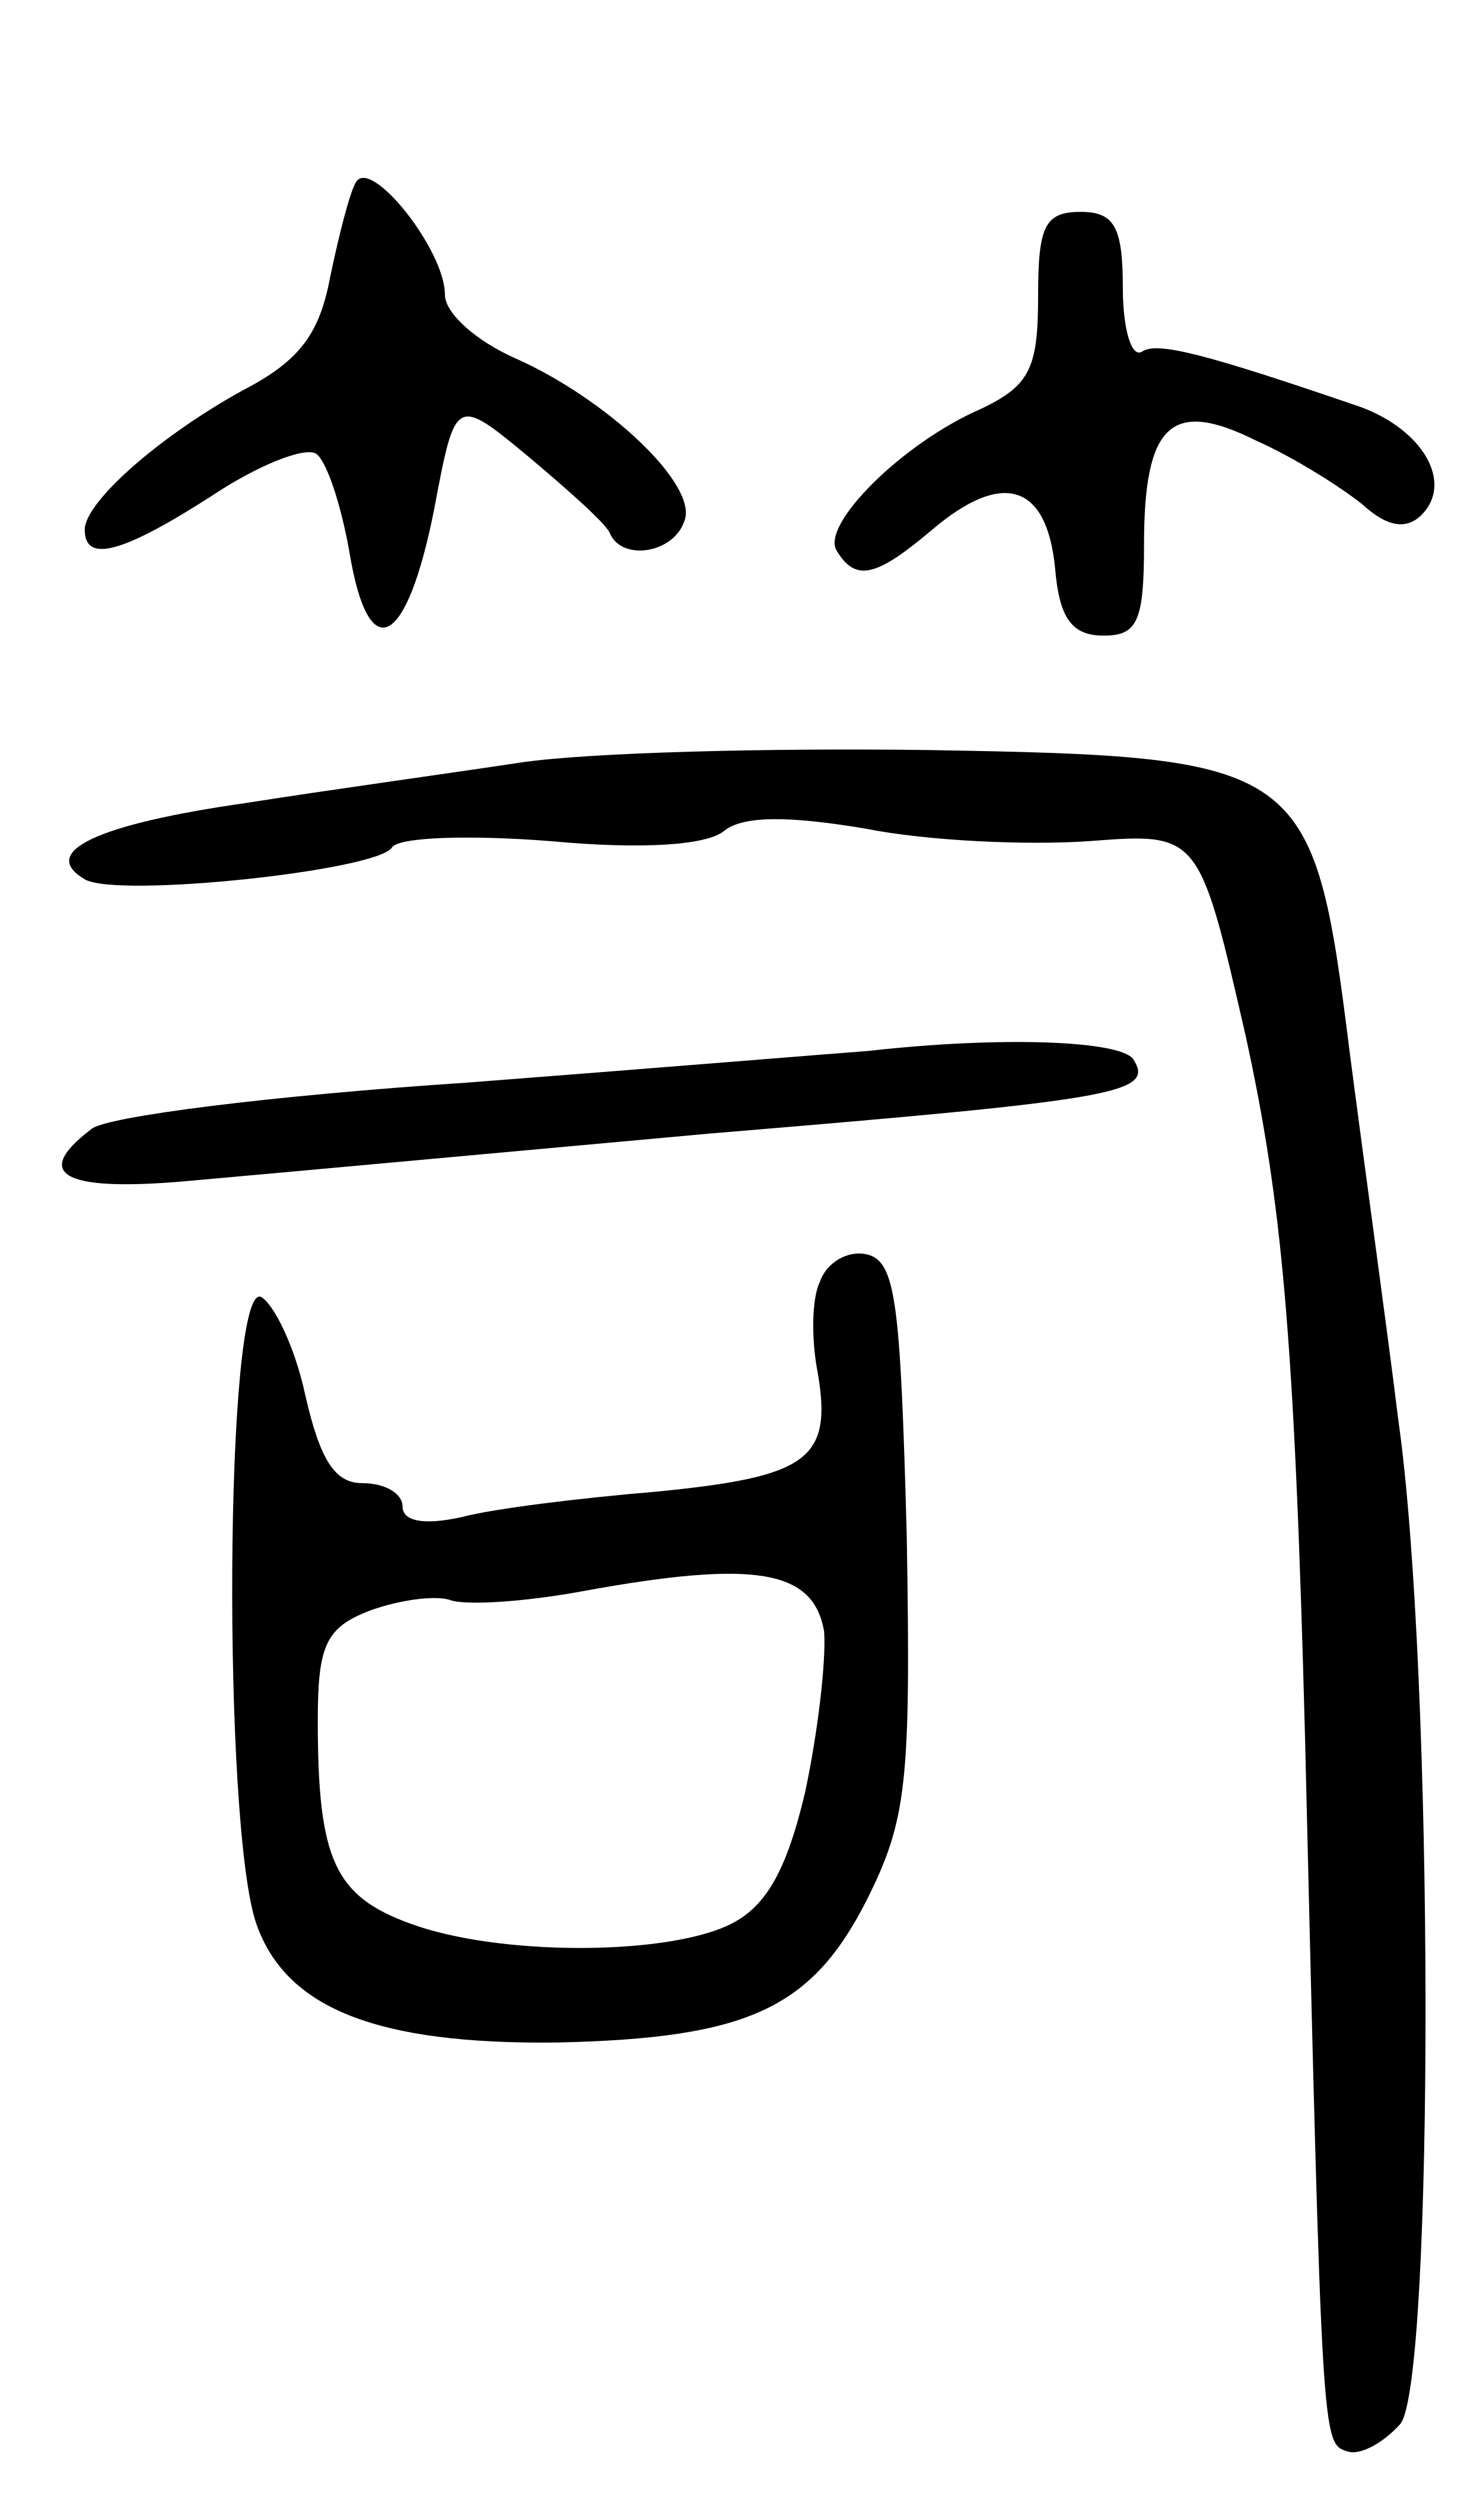 <svg version="1.0" xmlns="http://www.w3.org/2000/svg"
 width="70pt" height="118pt" viewBox="0 0 70 118"
 preserveAspectRatio="xMidYMid meet">
<g transform="translate(0,118) scale(0.1,-0.1)"
fill="#000000" stroke="none">
<path d="M168 1094 c-3 -5 -8 -25 -12 -44 -5 -27 -14 -40 -41 -54 -40 -22 -75
-53 -75 -66 0 -16 18 -11 60 16 21 14 43 23 49 20 5 -3 12 -24 16 -47 9 -54
27 -45 40 21 10 53 10 53 45 24 19 -16 37 -32 38 -36 6 -13 30 -9 35 6 7 17
-37 58 -80 77 -18 8 -33 21 -33 30 0 21 -35 65 -42 53z"/>
<path d="M490 1040 c0 -34 -4 -42 -27 -53 -37 -16 -76 -55 -68 -67 9 -15 19
-12 45 10 33 28 54 22 58 -18 2 -24 8 -32 23 -32 16 0 19 7 19 43 0 57 13 69
53 49 18 -8 40 -22 50 -30 12 -11 21 -12 28 -5 15 15 1 40 -29 51 -73 25 -96
31 -103 26 -5 -3 -9 11 -9 30 0 29 -4 36 -20 36 -17 0 -20 -7 -20 -40z"/>
<path d="M245 820 c-33 -5 -91 -13 -129 -19 -70 -10 -98 -23 -76 -36 15 -9
138 4 145 15 3 5 37 6 75 3 43 -4 74 -2 82 5 9 7 30 7 66 1 30 -6 77 -8 106
-6 52 4 52 4 74 -92 17 -78 23 -140 28 -331 8 -336 8 -333 20 -337 6 -2 17 4
25 13 16 20 16 355 -1 474 -5 41 -16 120 -23 174 -17 136 -21 139 -199 142
-73 1 -160 -1 -193 -6z"/>
<path d="M410 684 c-14 -1 -99 -8 -190 -15 -91 -6 -171 -16 -177 -22 -29 -22
-12 -30 50 -24 34 3 143 13 242 22 193 16 210 19 200 35 -6 9 -63 11 -125 4z"/>
<path d="M387 575 c-4 -8 -4 -28 -1 -43 7 -41 -5 -49 -76 -56 -36 -3 -77 -8
-92 -12 -18 -4 -28 -2 -28 5 0 6 -8 11 -19 11 -13 0 -20 11 -27 42 -5 23 -15
43 -21 46 -17 5 -18 -250 -2 -296 14 -40 57 -57 142 -56 90 2 120 16 146 67
19 38 21 55 19 172 -3 110 -5 130 -19 133 -9 2 -19 -4 -22 -13z m2 -165 c1
-14 -3 -48 -9 -76 -9 -38 -19 -55 -37 -63 -31 -14 -108 -14 -149 1 -36 13 -44
30 -44 96 0 36 4 44 25 52 14 5 30 7 37 5 7 -3 36 -1 63 4 82 15 109 10 114
-19z"/>
</g>
</svg>
